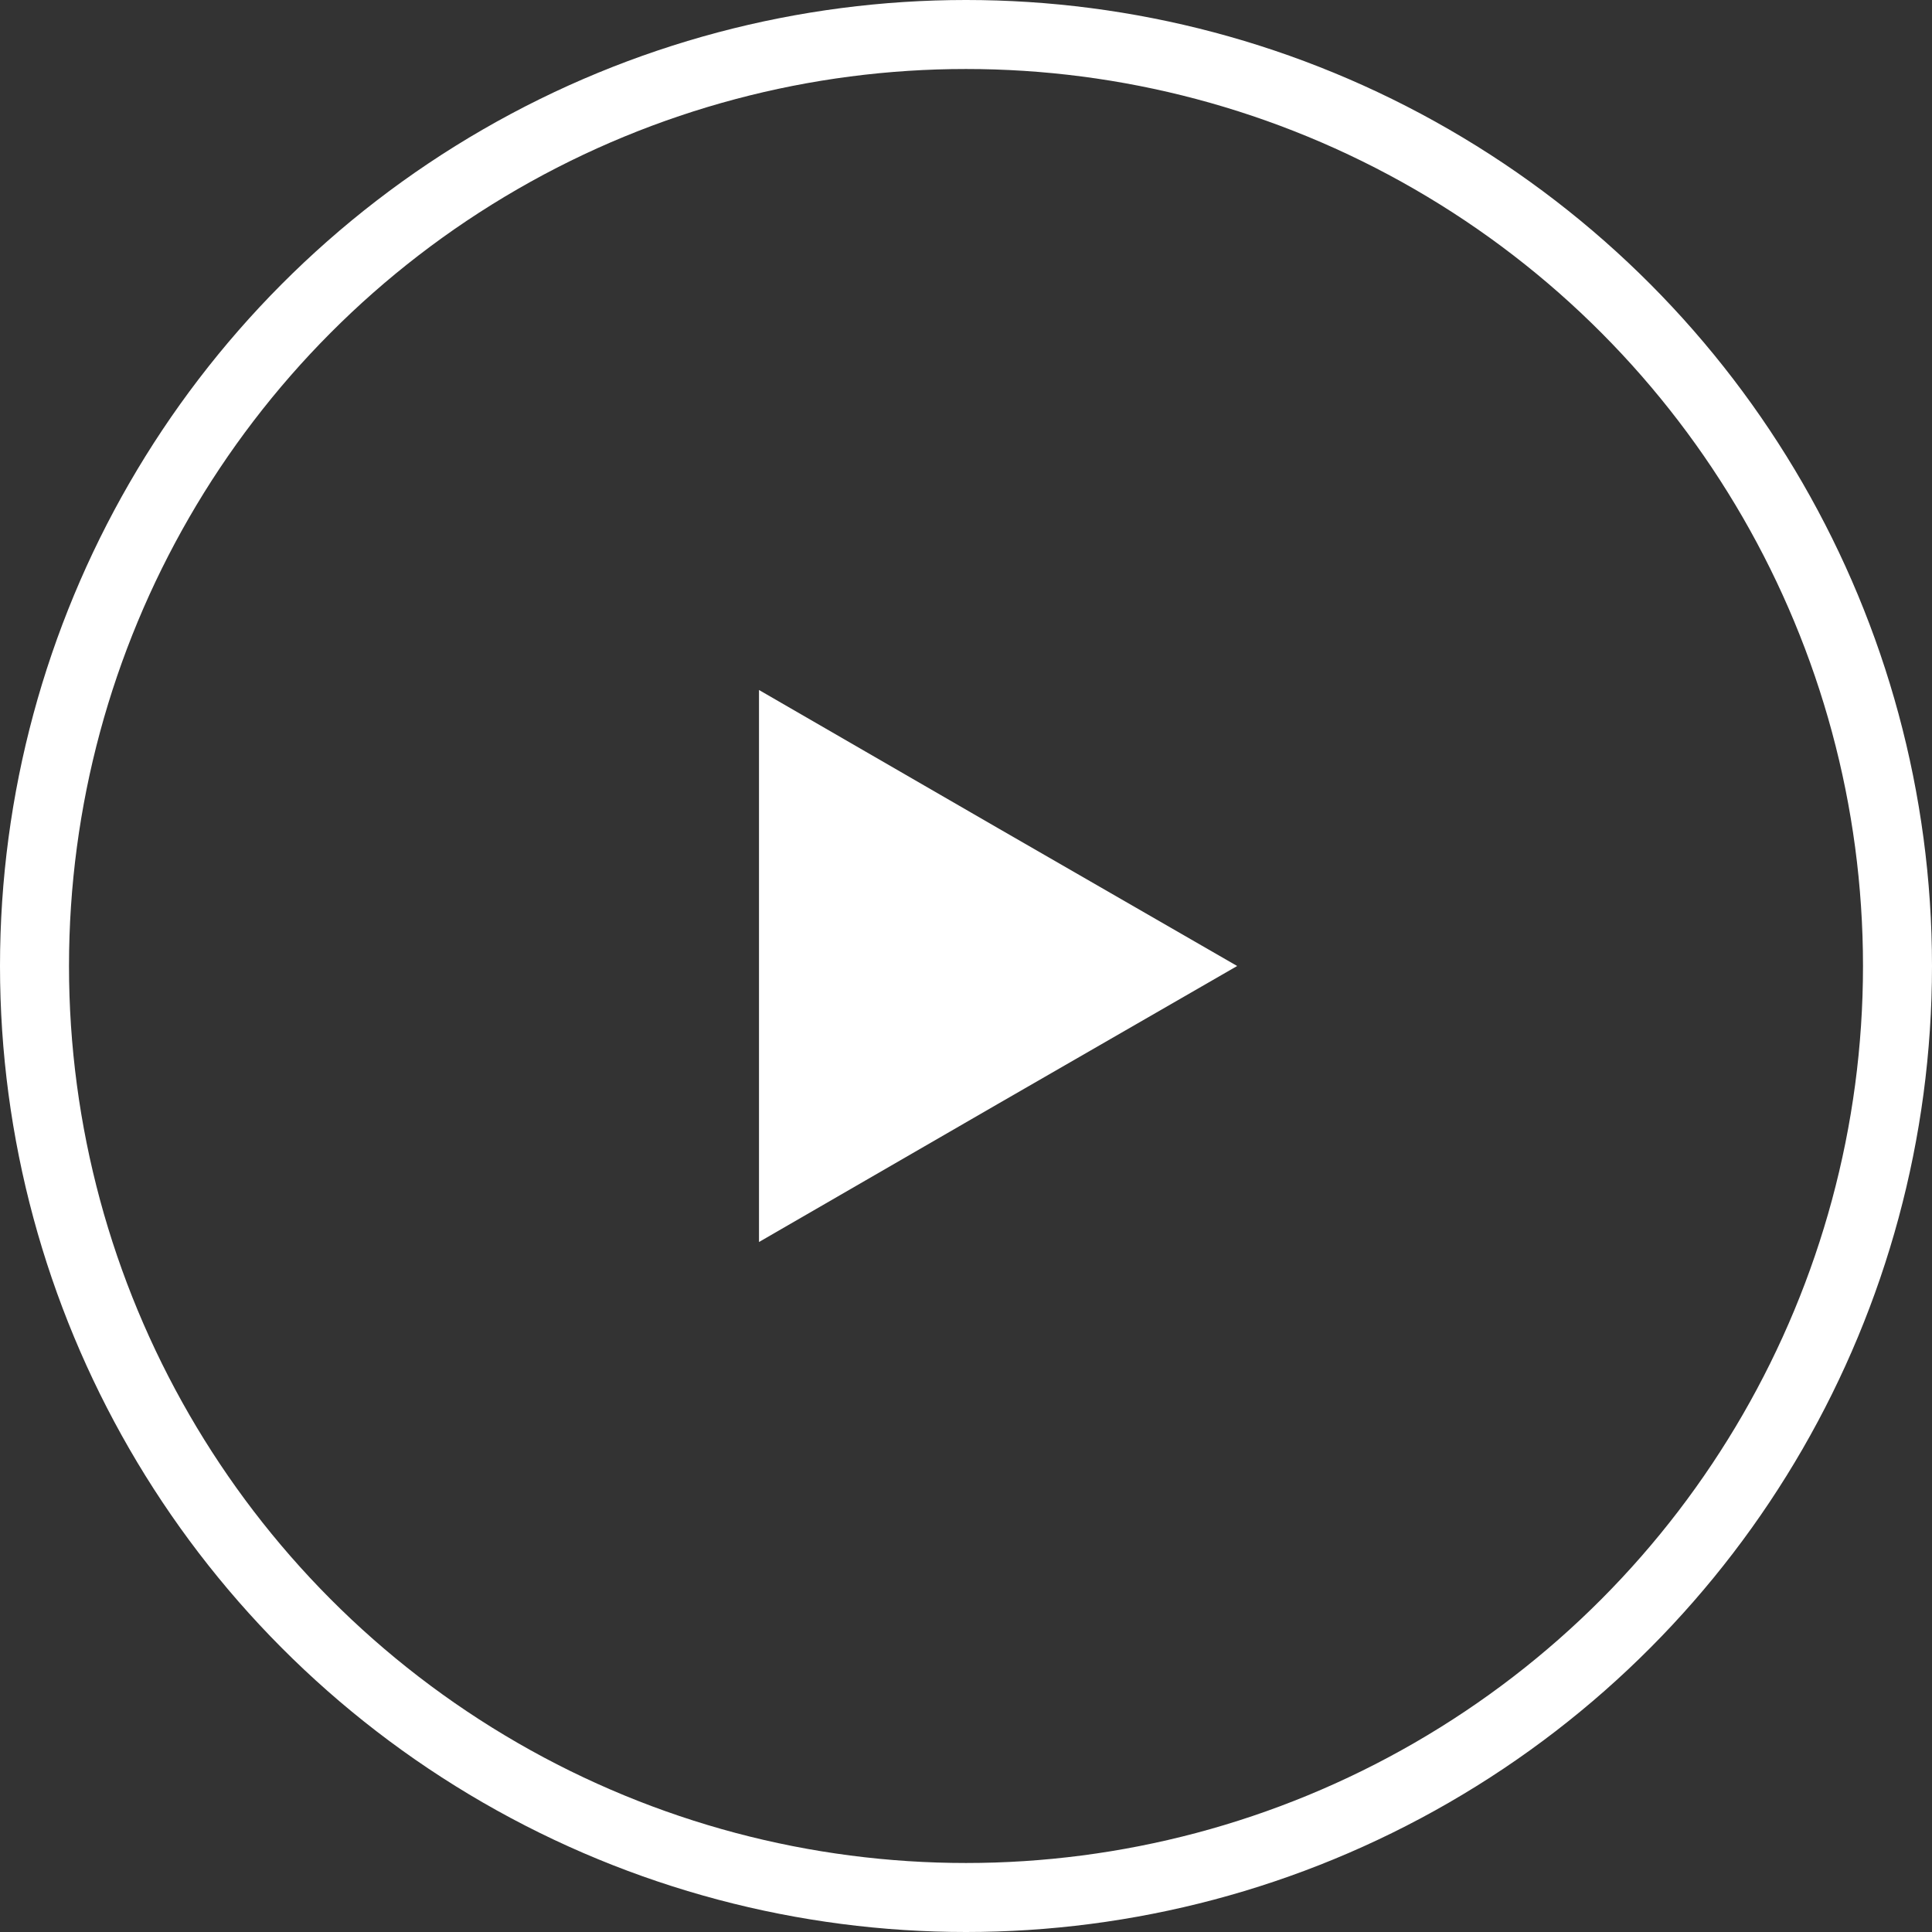 <svg id="Layer_1" data-name="Layer 1" xmlns="http://www.w3.org/2000/svg" viewBox="0 0 28 28"><rect x="0" y="0" width="28" height="28" fill="#333333" stroke="none"/><defs><style>.cls-1{fill:none;stroke:#fff;stroke-miterlimit:10;}.cls-2{fill:#fff;}</style></defs><title>play</title><circle class="cls-1" cx="14" cy="14" r="13.5"/><polygon class="cls-2" points="17.93 14 14.46 16 11 18 11 14 11 10 14.46 12 17.93 14"/></svg>